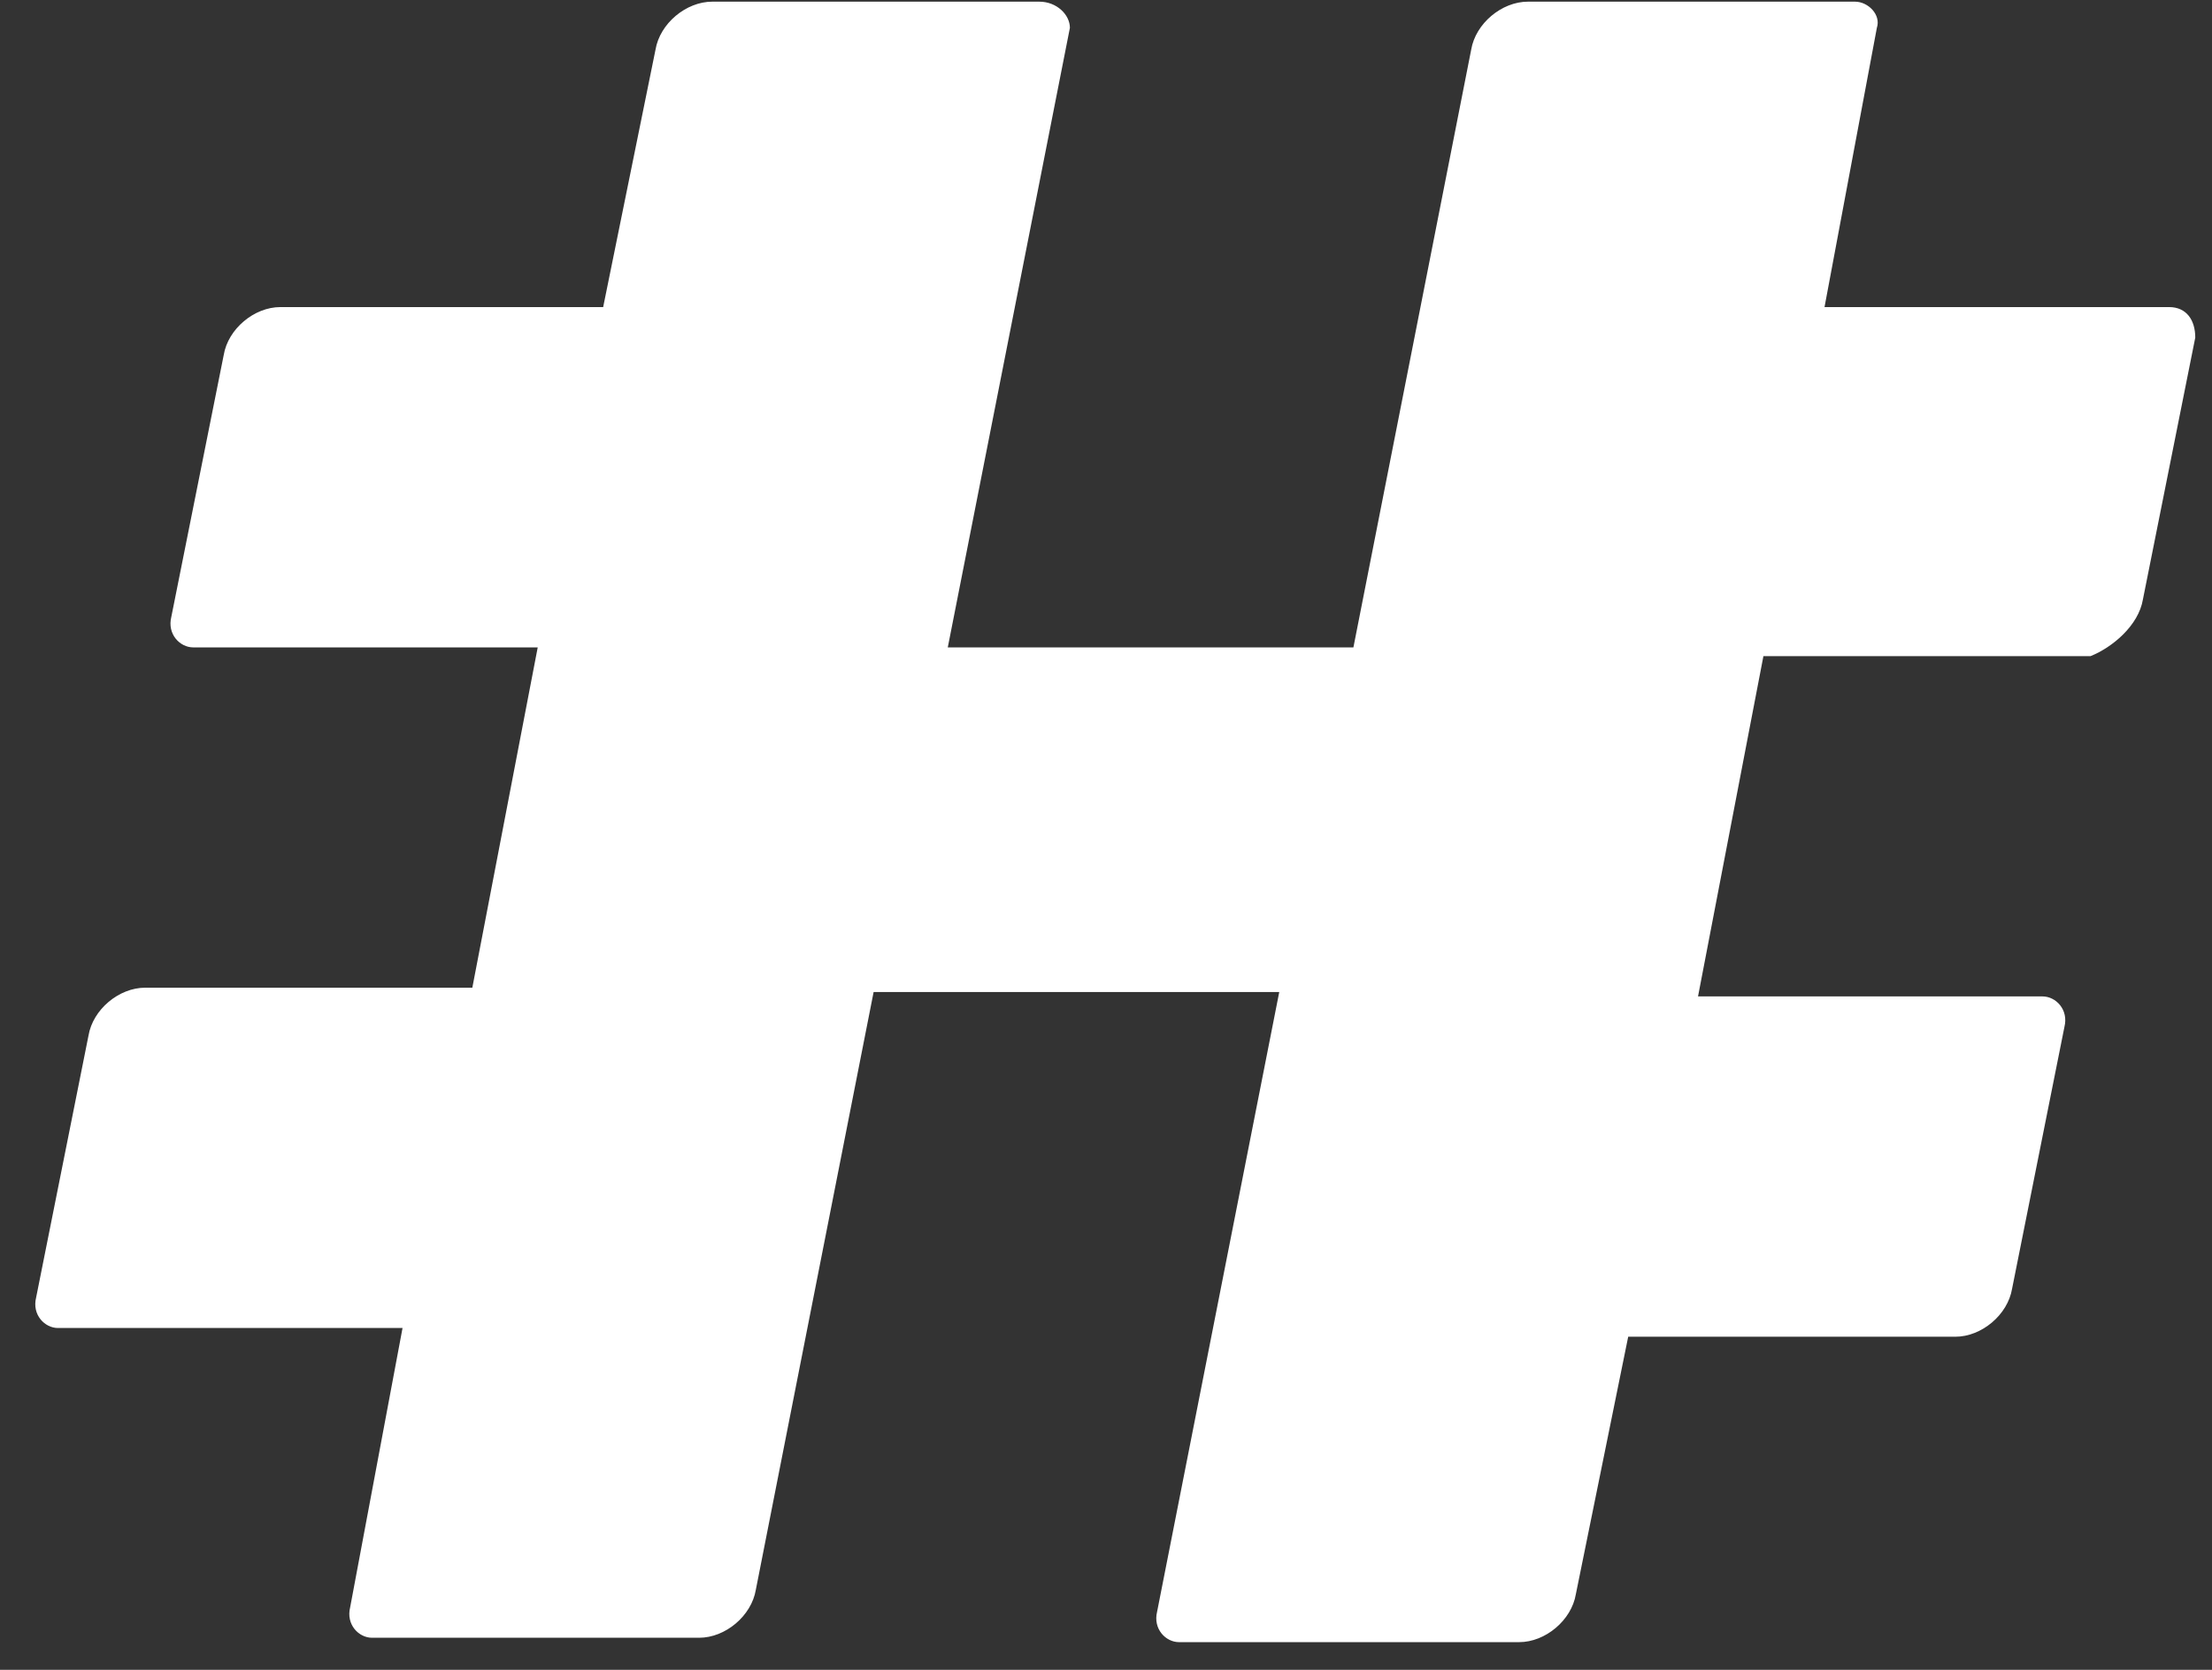 <svg width="53" height="40" viewBox="0 0 53 40" version="1.1" xmlns="http://www.w3.org/2000/svg" xmlns:xlink="http://www.w3.org/1999/xlink">
<rect x="0" y="0" width="53" height="40" fill="#333333" stroke="none"/>
<title>Vector</title>
<desc>Created using Figma</desc>
<g id="Canvas" transform="translate(-903 177)">
<g id="Vector">
<use xlink:href="#path0_fill" transform="translate(903.845 -176.96)" fill="#FFFFFF"/>
</g>
</g>
<defs>
<path id="path0_fill" d="M 50.5 14.318L 51.754 8.047C 51.754 7.629 51.545 7.316 51.127 7.316L 42.871 7.316L 44.125 0.627C 44.229 0.314 43.916 0 43.602 0L 35.764 0C 35.137 0 34.51 0.523 34.405 1.15L 31.583 15.468L 21.864 15.468L 24.79 0.627C 24.79 0.314 24.476 0 24.058 0L 16.22 0C 15.593 0 14.966 0.523 14.861 1.15L 13.607 7.316L 5.873 7.316C 5.246 7.316 4.619 7.838 4.515 8.466L 3.26 14.736C 3.156 15.154 3.469 15.468 3.783 15.468L 12.039 15.468L 10.472 23.62L 2.633 23.62C 2.006 23.62 1.379 24.142 1.275 24.769L 0.021 31.04C -0.084 31.458 0.23 31.772 0.543 31.772L 8.8 31.772L 7.545 38.461C 7.441 38.879 7.754 39.192 8.068 39.192L 15.906 39.192C 16.534 39.192 17.16 38.67 17.265 38.042L 20.087 23.724L 29.806 23.724L 26.88 38.565C 26.776 38.983 27.089 39.297 27.403 39.297L 35.555 39.297C 36.182 39.297 36.809 38.774 36.913 38.147L 38.167 31.981L 46.006 31.981C 46.633 31.981 47.26 31.458 47.365 30.831L 48.619 24.56C 48.723 24.142 48.41 23.829 48.096 23.829L 39.84 23.829L 41.407 15.677L 49.246 15.677C 49.768 15.468 50.395 14.945 50.5 14.318Z"/>
</defs>
</svg>
